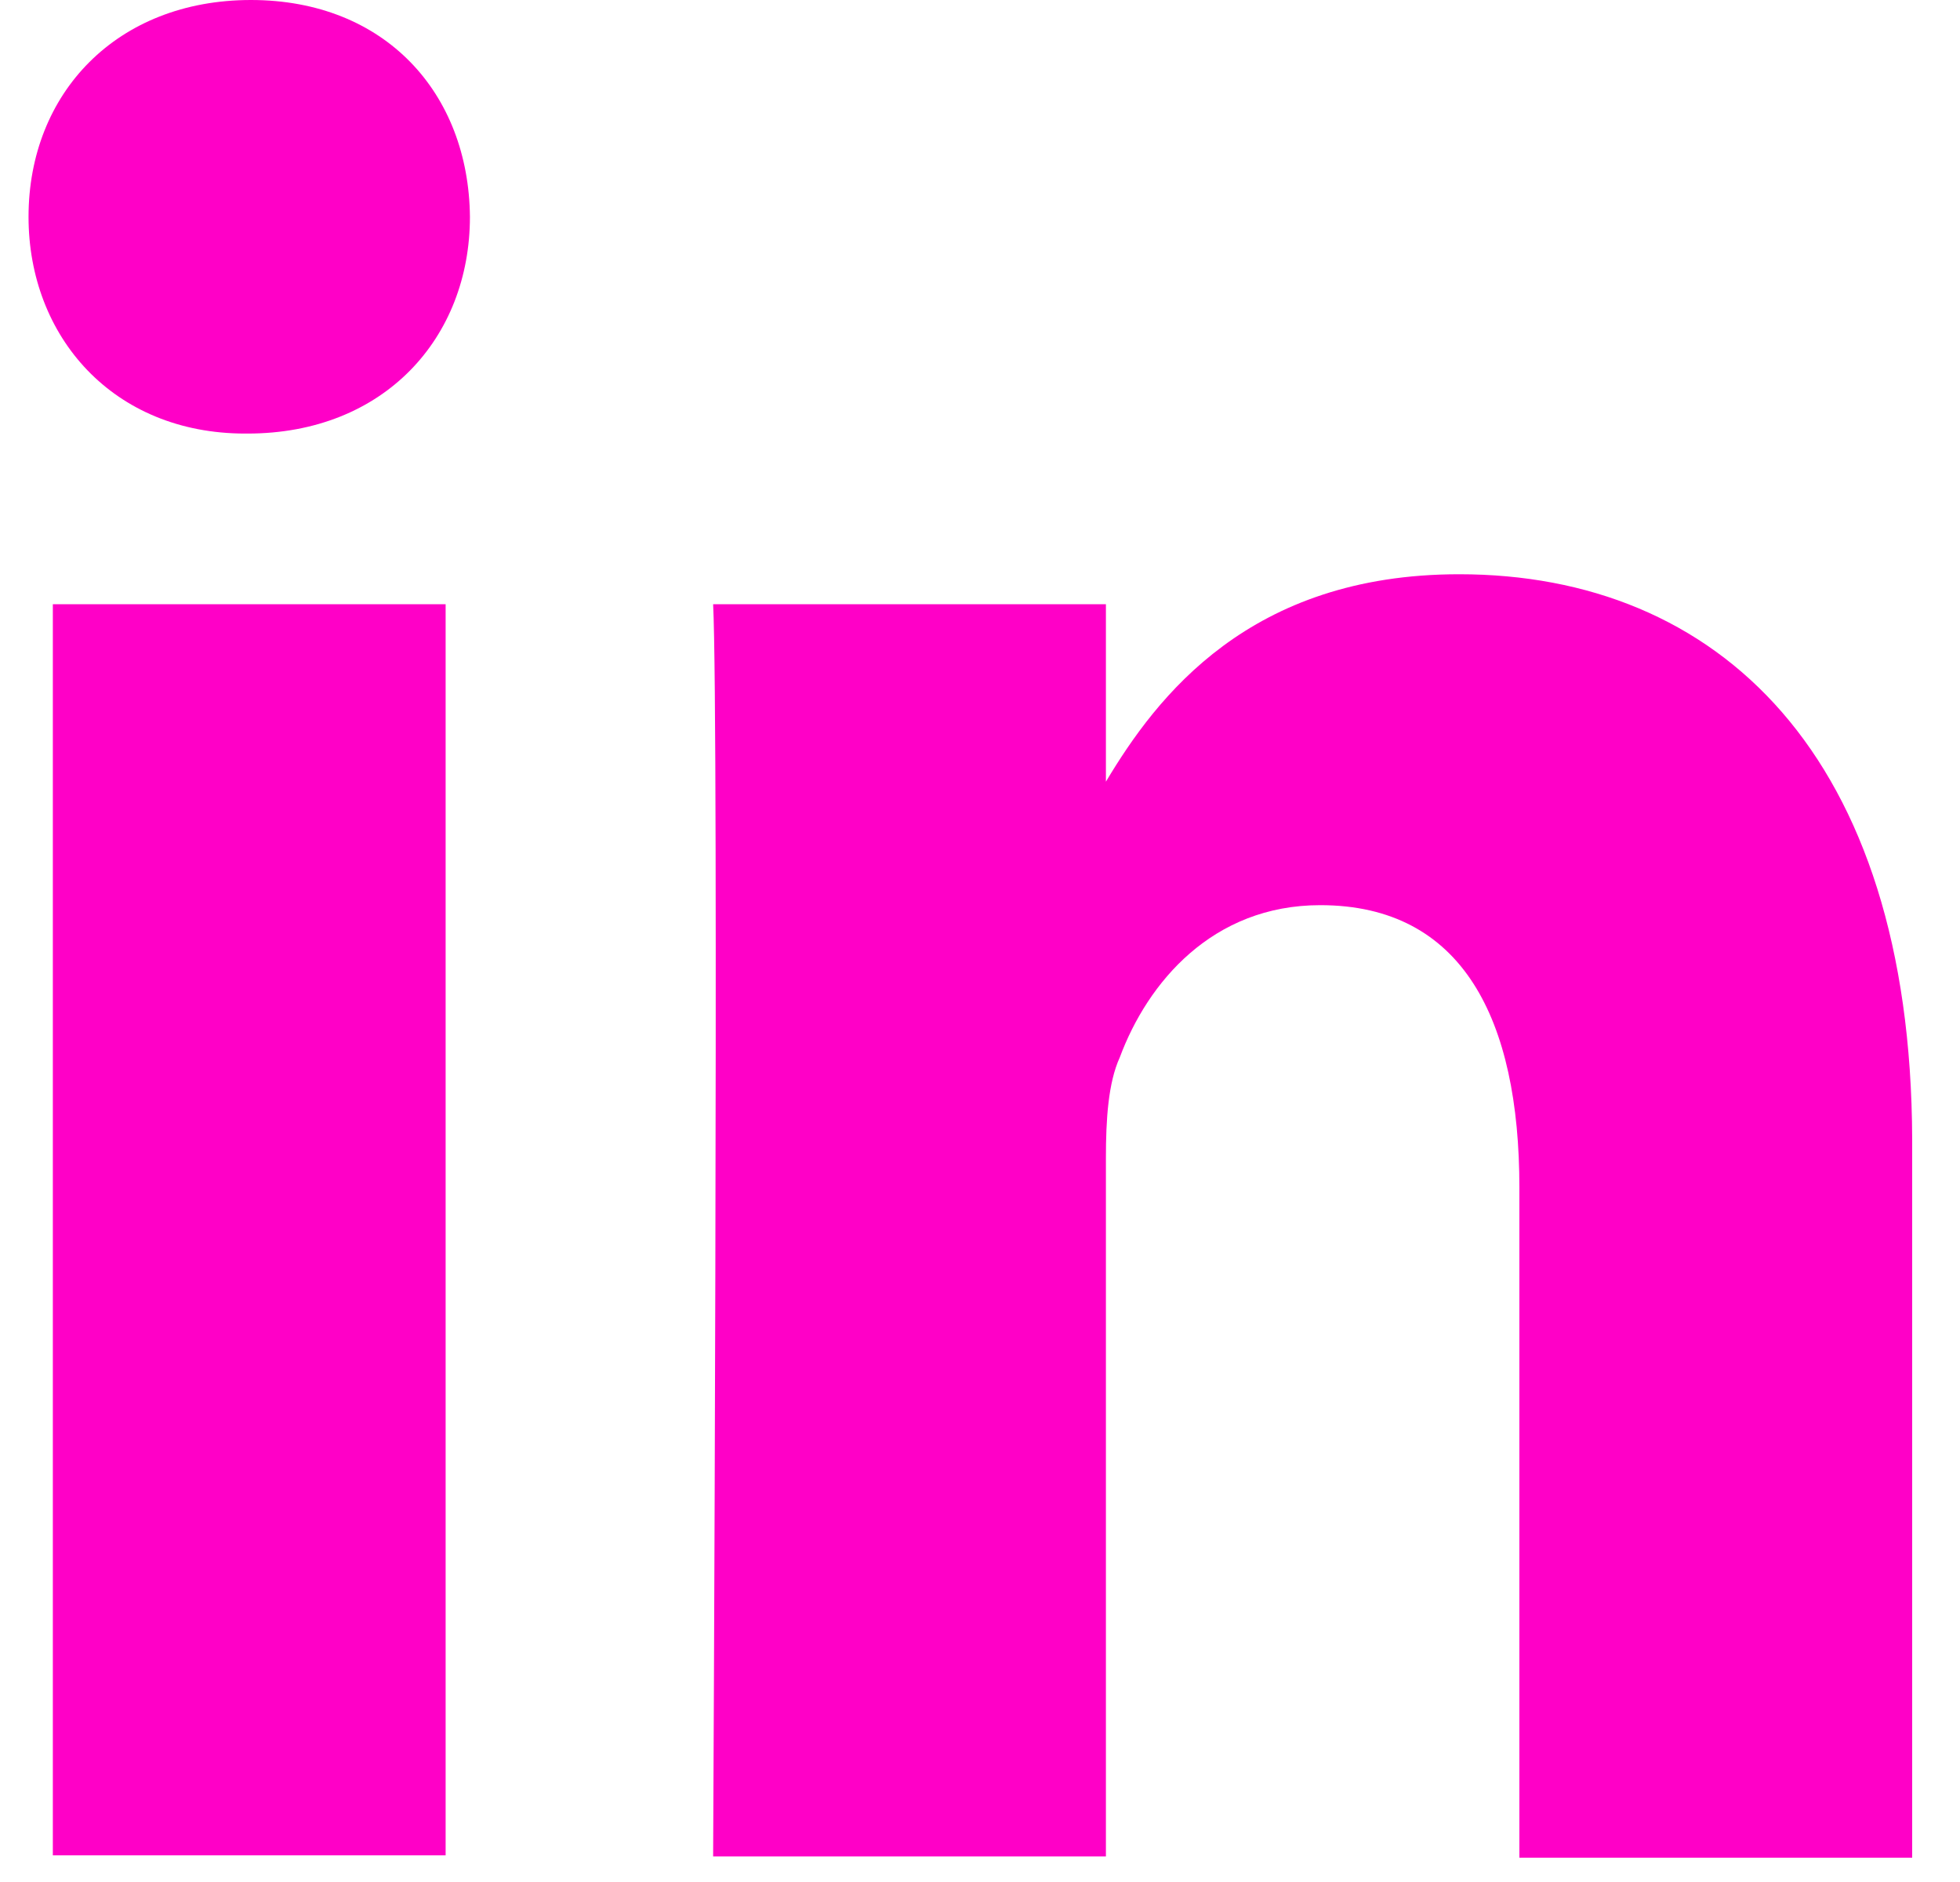 <svg xmlns="http://www.w3.org/2000/svg" width="25" height="24" fill="none"><path fill="#FF00C7" fill-rule="evenodd" d="M3.201 0C1.487 0 .364 1.191.364 2.765c0 1.529 1.079 2.764 2.763 2.764h.03c1.743 0 2.837-1.22 2.837-2.764C5.979 1.19 4.915 0 3.2 0ZM.675 23.66h5.009V7.705H.674V23.66Zm13.43-13.69c.65-1.088 1.833-2.647 4.507-2.647 3.295 0 5.763 2.294 5.778 7.205v9.162h-5.01v-8.544c0-2.147-.723-3.603-2.54-3.603-1.375 0-2.202.986-2.557 1.941-.148.324-.177.794-.177 1.28v8.91h-5.01s.075-14.469 0-15.969h5.01V9.97Z" clip-rule="evenodd"/></svg>
